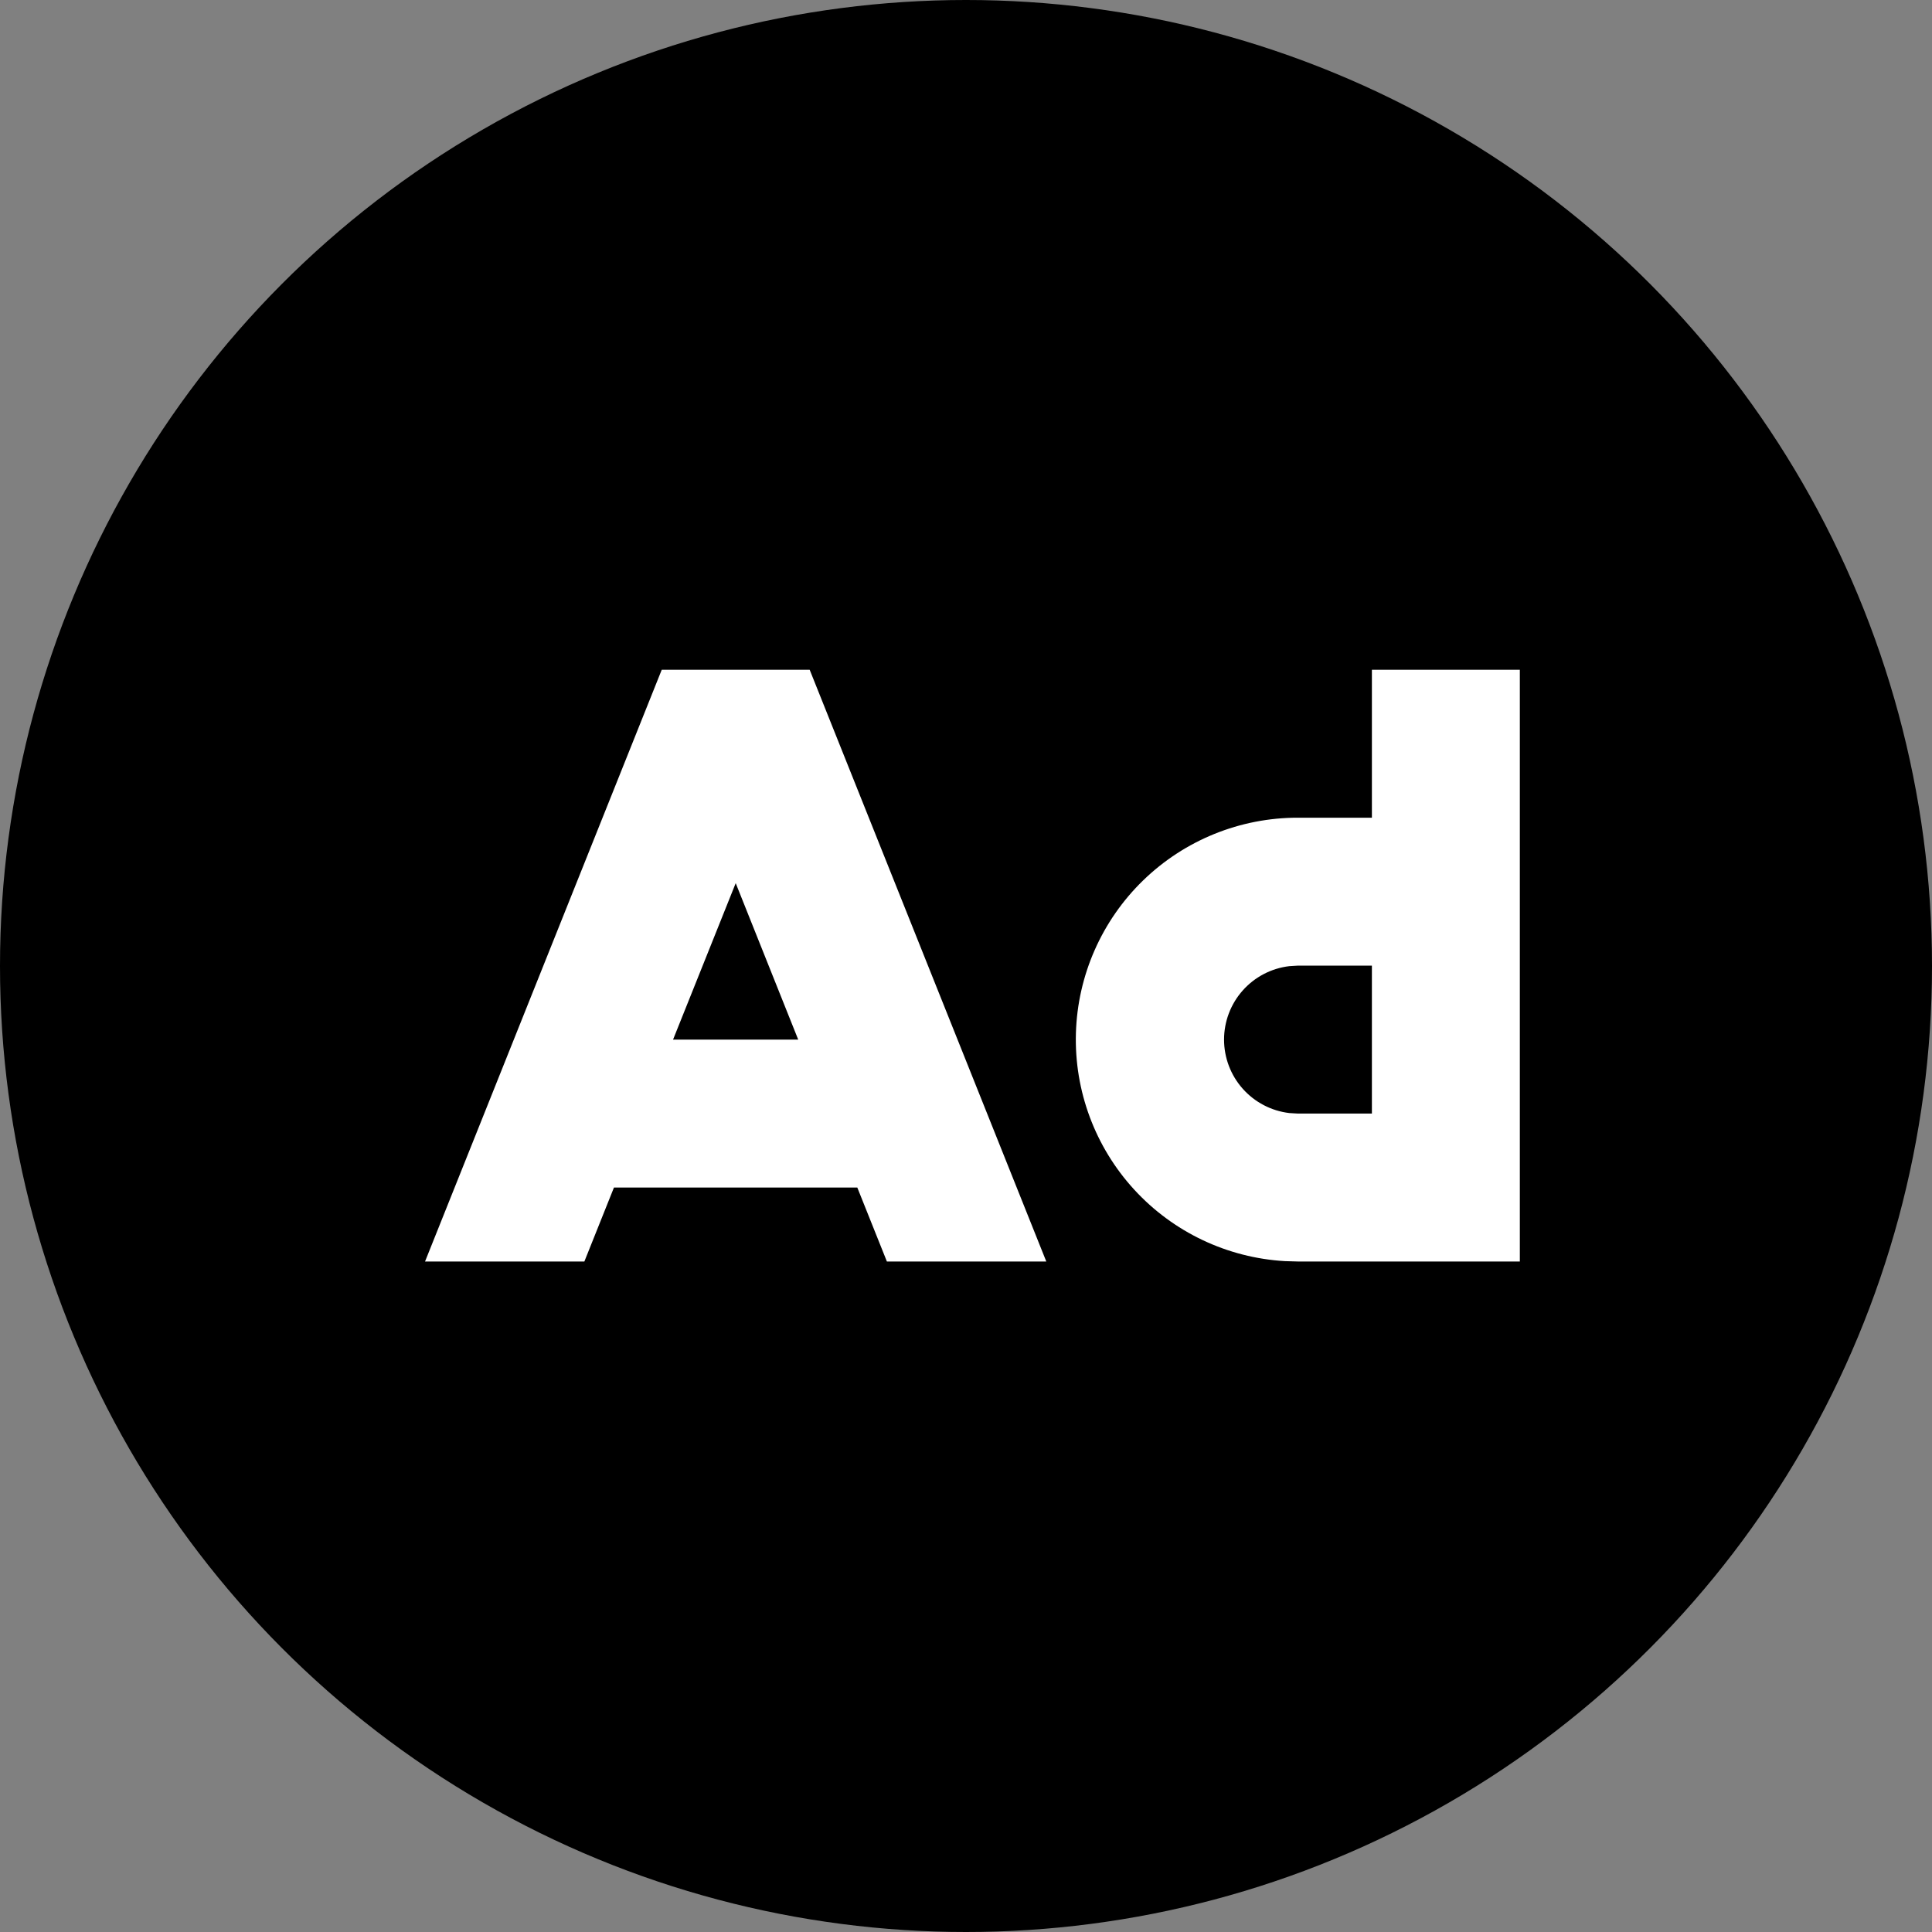 <svg width="150" height="150" viewBox="0 0 150 150" fill="none" xmlns="http://www.w3.org/2000/svg">
<rect x="0" y="0" width="150" height="150" fill="#808080" stroke="none"/>
<circle cx="75" cy="75" r="75" fill="black"/>
<path fill-rule="evenodd" clip-rule="evenodd" d="M51.377 52H62.863L81.234 97.943H68.858L66.561 92.2H47.667L45.37 97.943H33L51.377 52ZM106.514 52H118V97.943H100.771L99.761 97.914C95.284 97.655 91.084 95.661 88.054 92.355C85.024 89.049 83.402 84.691 83.534 80.209C83.665 75.726 85.54 71.471 88.758 68.349C91.977 65.226 96.287 63.481 100.771 63.486H106.514V52ZM100.771 86.457H106.514V74.971H100.771L100.1 75.012C98.704 75.178 97.417 75.85 96.484 76.901C95.55 77.952 95.035 79.309 95.035 80.714C95.035 82.12 95.55 83.477 96.484 84.528C97.417 85.579 98.704 86.251 100.1 86.417L100.771 86.457ZM61.973 80.714L57.12 68.568L52.256 80.714H61.973Z" fill="white"/>
</svg>
